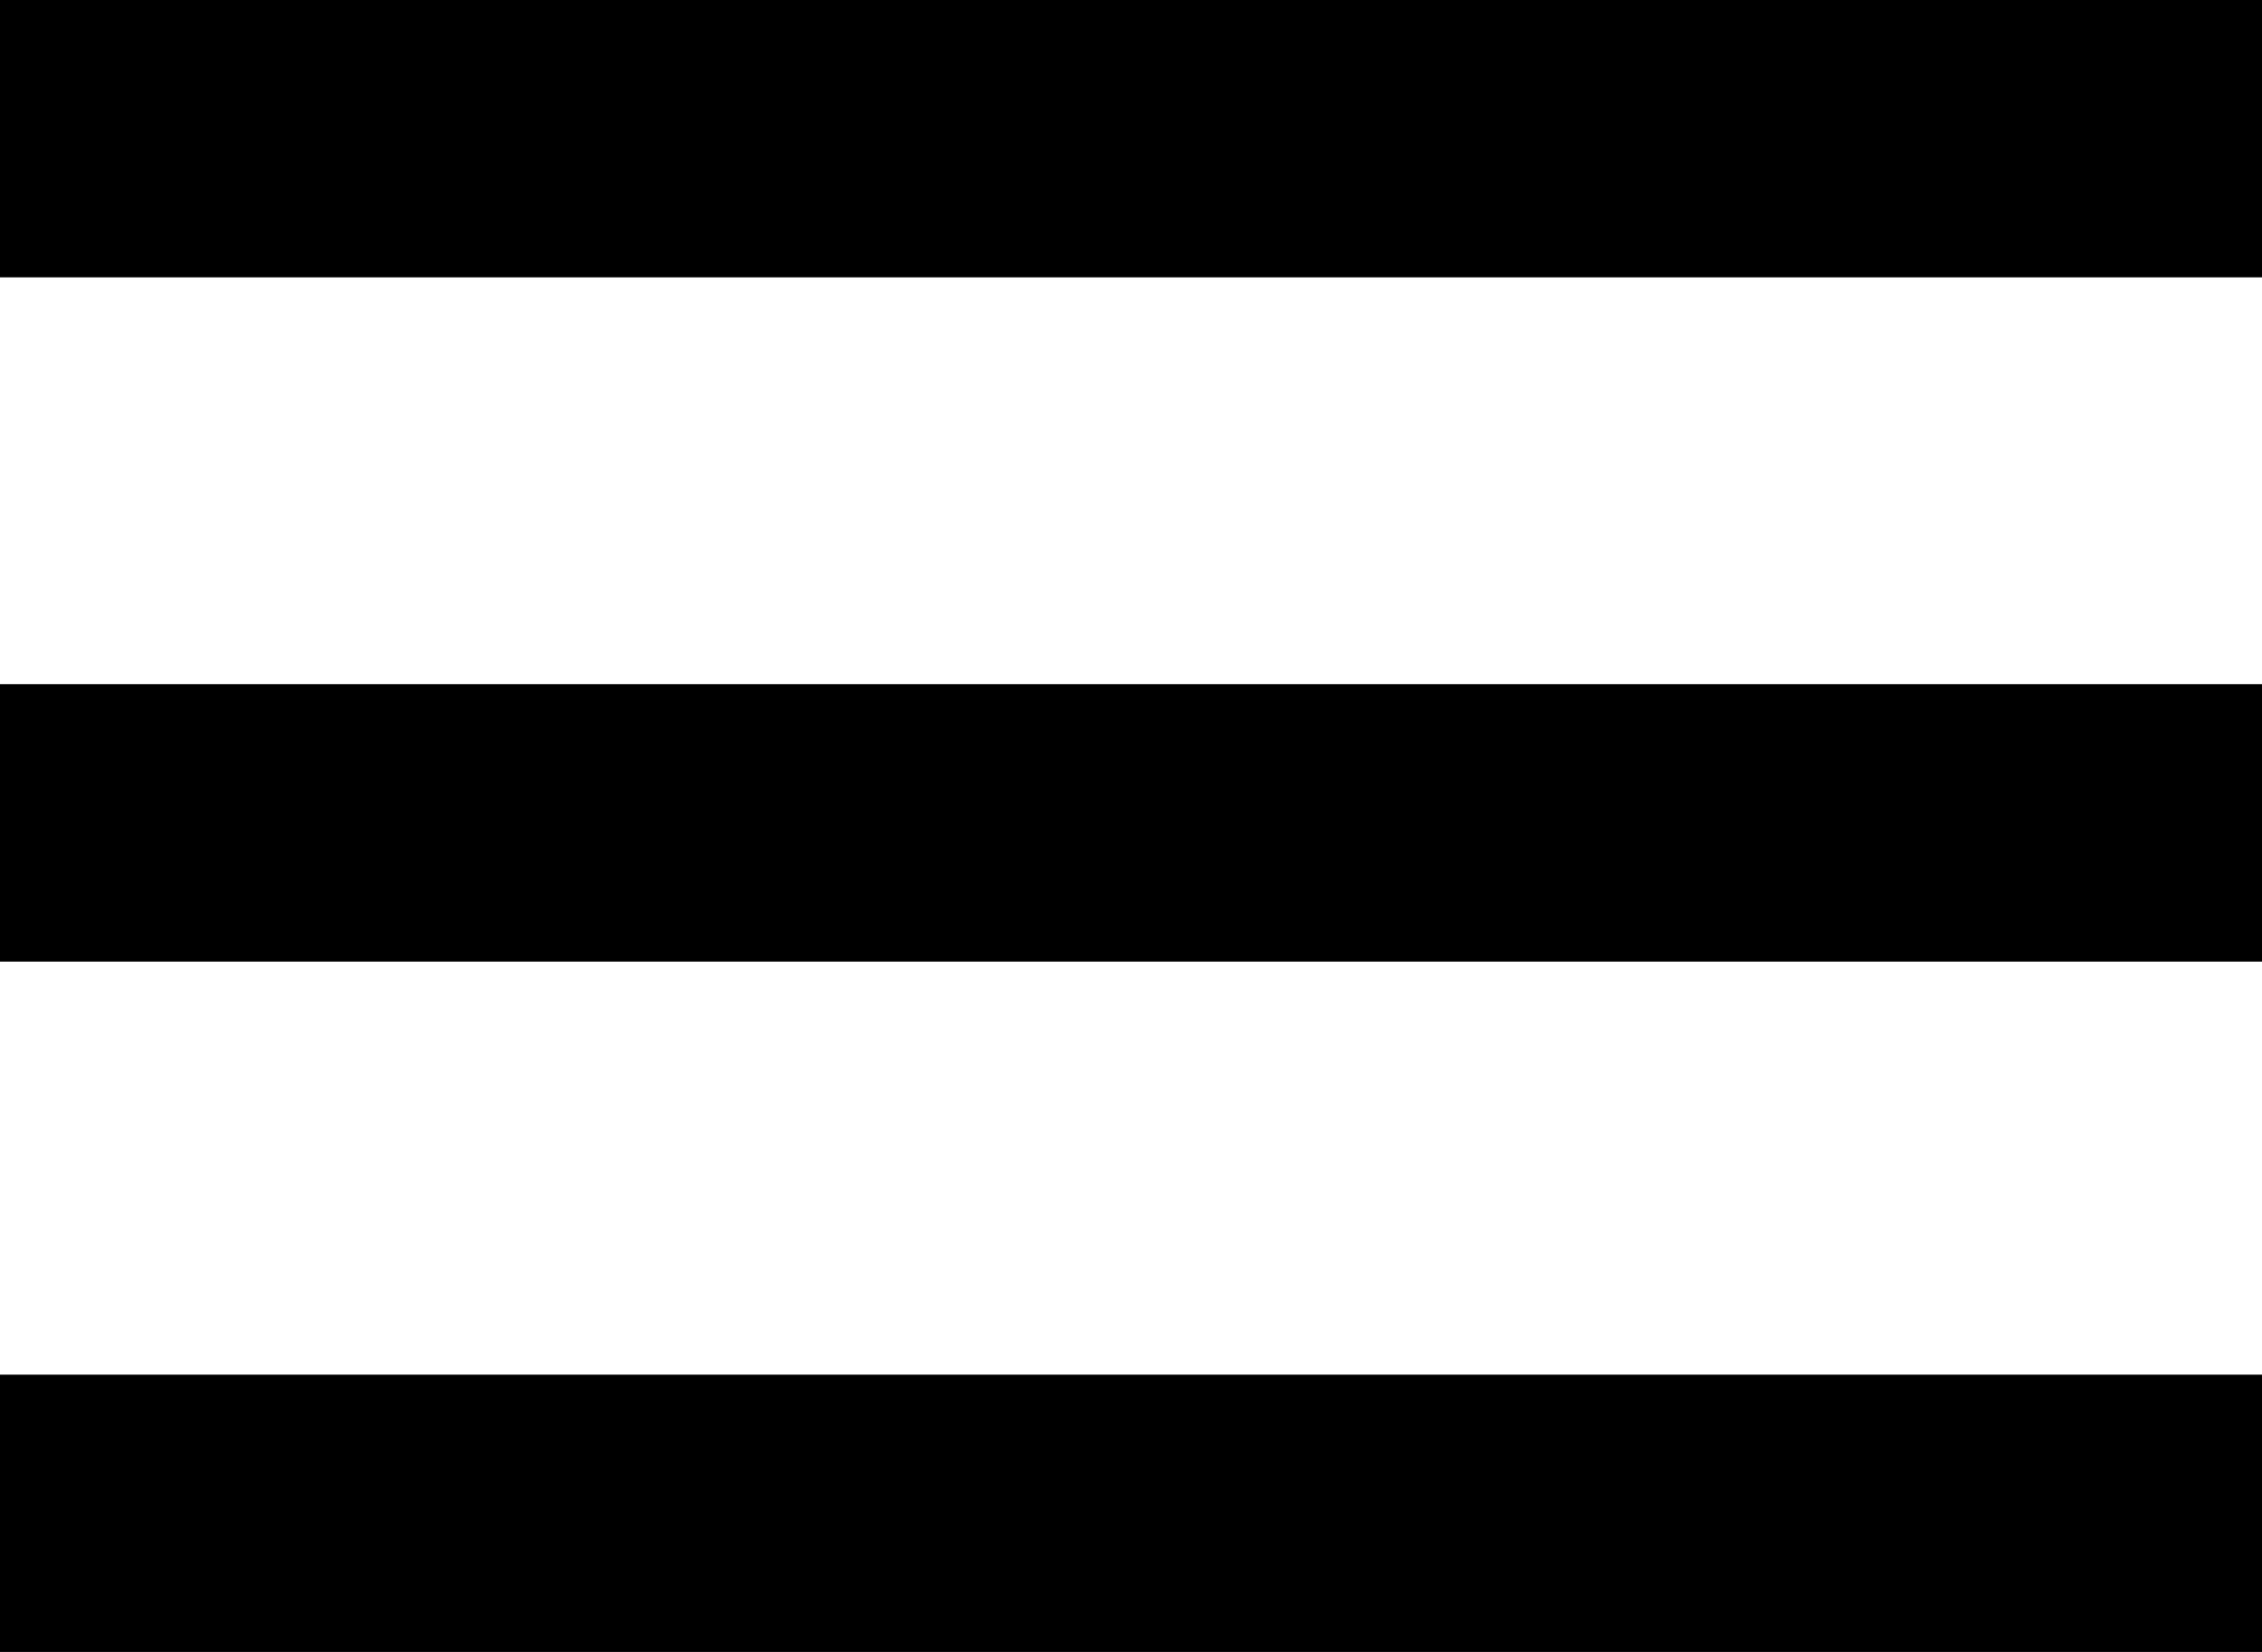 <?xml version="1.0" standalone="no"?><!DOCTYPE svg PUBLIC "-//W3C//DTD SVG 1.1//EN" "http://www.w3.org/Graphics/SVG/1.1/DTD/svg11.dtd"><svg t="1544593367930" class="icon" style="" viewBox="0 0 1402 1024" version="1.1" xmlns="http://www.w3.org/2000/svg" p-id="5143" xmlns:xlink="http://www.w3.org/1999/xlink" width="273.828" height="200"><defs><style type="text/css"></style></defs><path d="M0 0h1402.288v171.936H0zM0 424.128h1402.288v171.957H0zM0 852.064h1402.288v171.936H0z" p-id="5144"></path></svg>